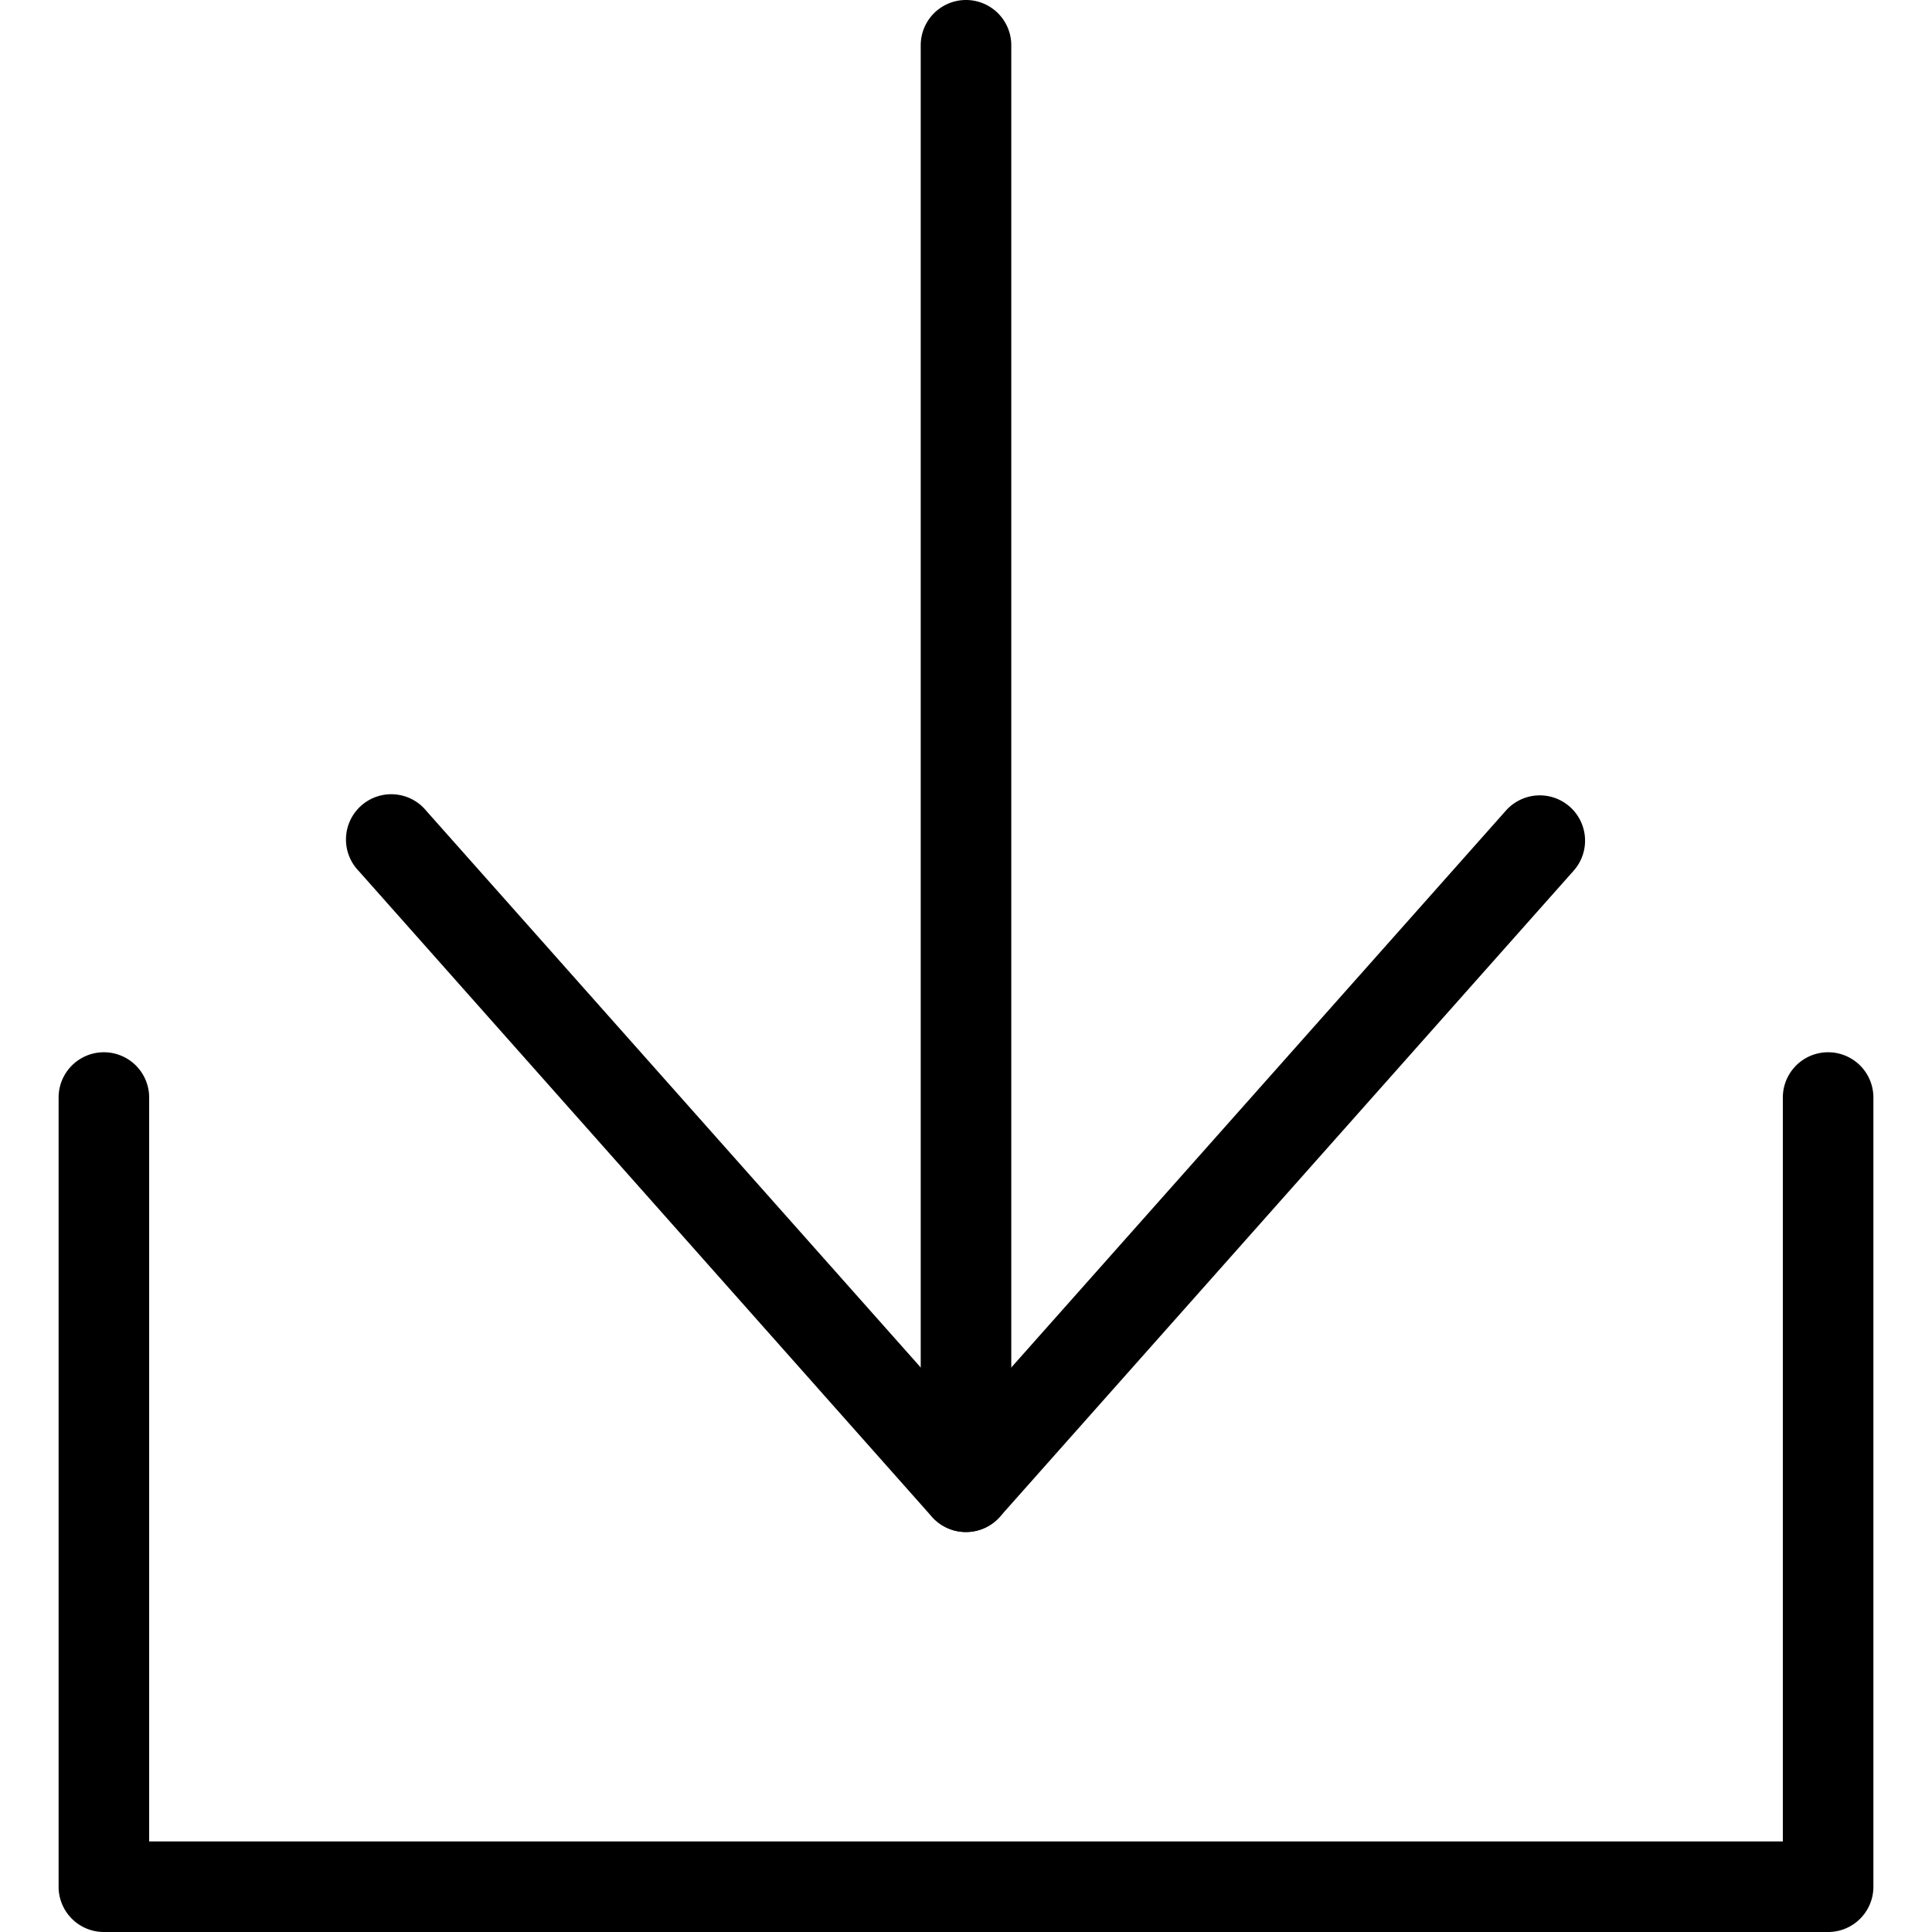 <svg xmlns="http://www.w3.org/2000/svg" viewBox="0 0 512 512"><title>download</title><g id="圖層_2" data-name="圖層 2"><path d="M484.47,512H27.53a12,12,0,0,1-12-12V290.86a12,12,0,0,1,24,0V488H472.47V290.86a12,12,0,0,1,24,0V500A12,12,0,0,1,484.47,512Z"/><path d="M256,406a12,12,0,0,1-9-4L95.09,230.85A12,12,0,1,1,113,214.91l143,161,143-161a12,12,0,1,1,17.94,15.94L265,401.94A12,12,0,0,1,256,406Z"/><path d="M256,406a12,12,0,0,1-12-12V12a12,12,0,0,1,24,0V394A12,12,0,0,1,256,406Z"/></g></svg>